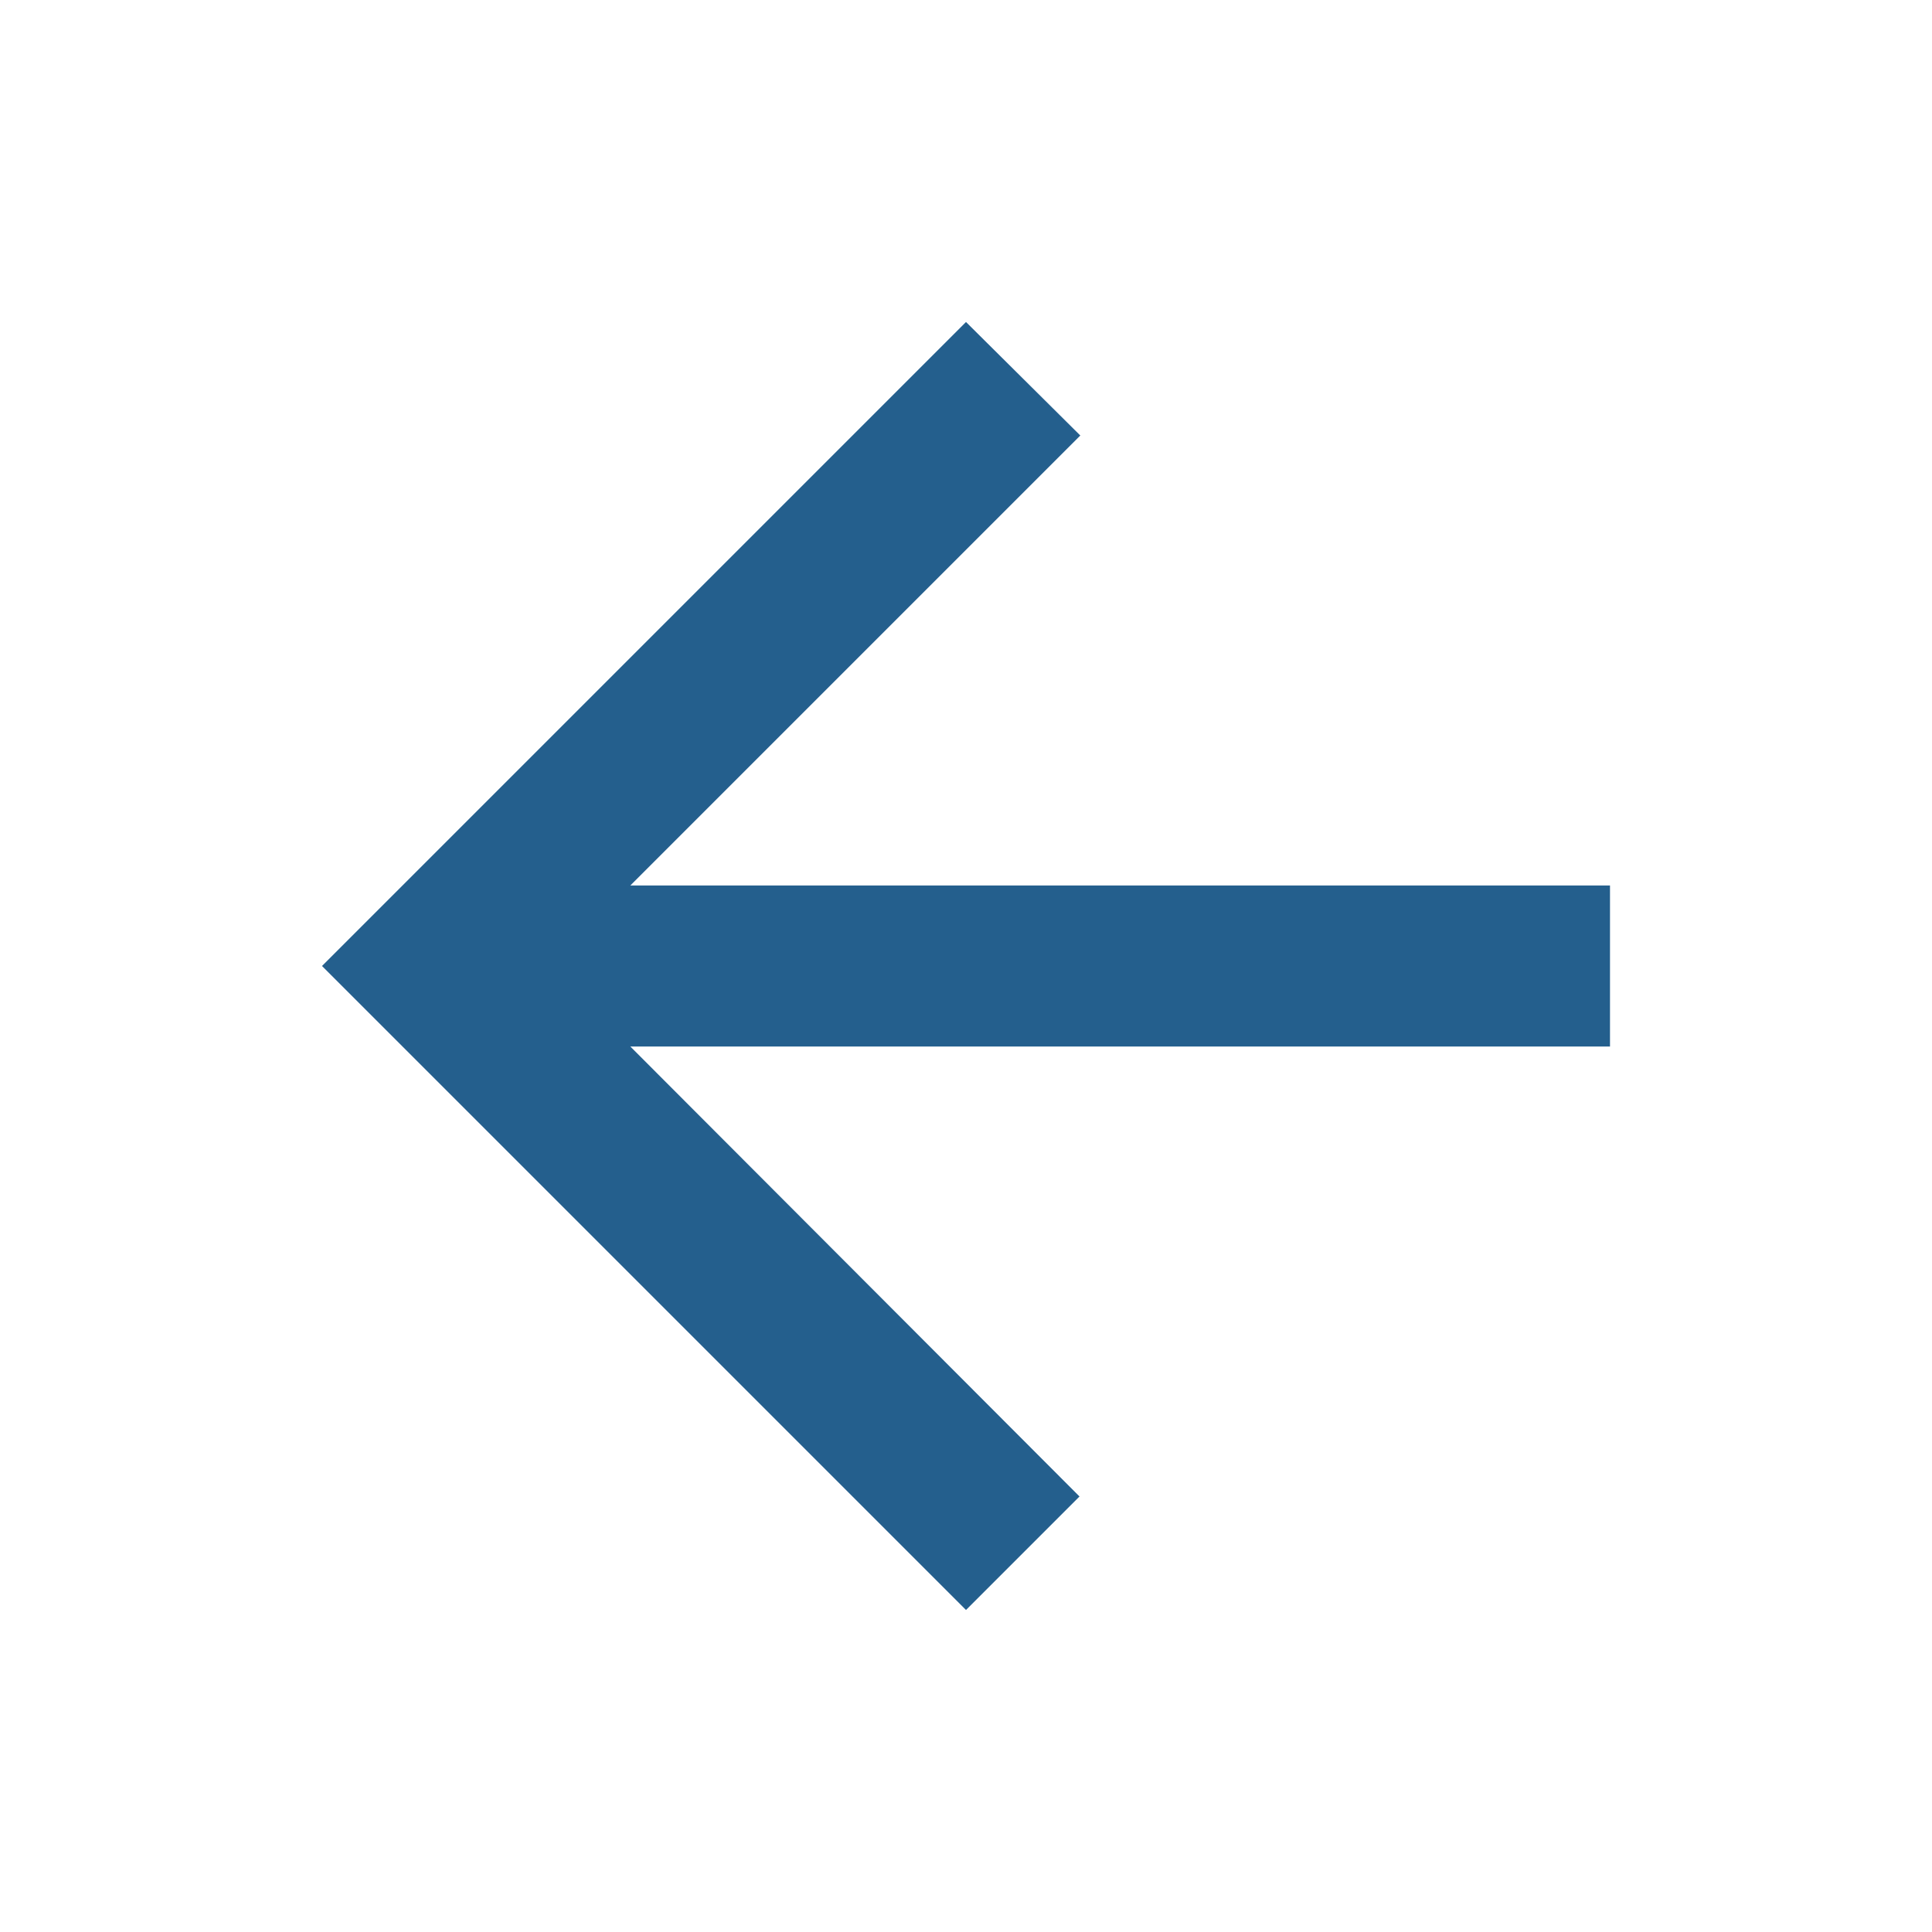 <svg width="24" height="24" viewBox="0 0 24 24" fill="none" xmlns="http://www.w3.org/2000/svg">
<g clip-path="url(#clip0_832_4388)">
<path d="M20 11H7.83L13.42 5.41L12 4L4 12L12 20L13.41 18.59L7.83 13H20V11Z" fill="#245F8D"/>
</g>
<defs>
<clipPath id="clip0_832_4388">
<rect width="24" height="24" fill="white"/>
</clipPath>
</defs>
</svg>
